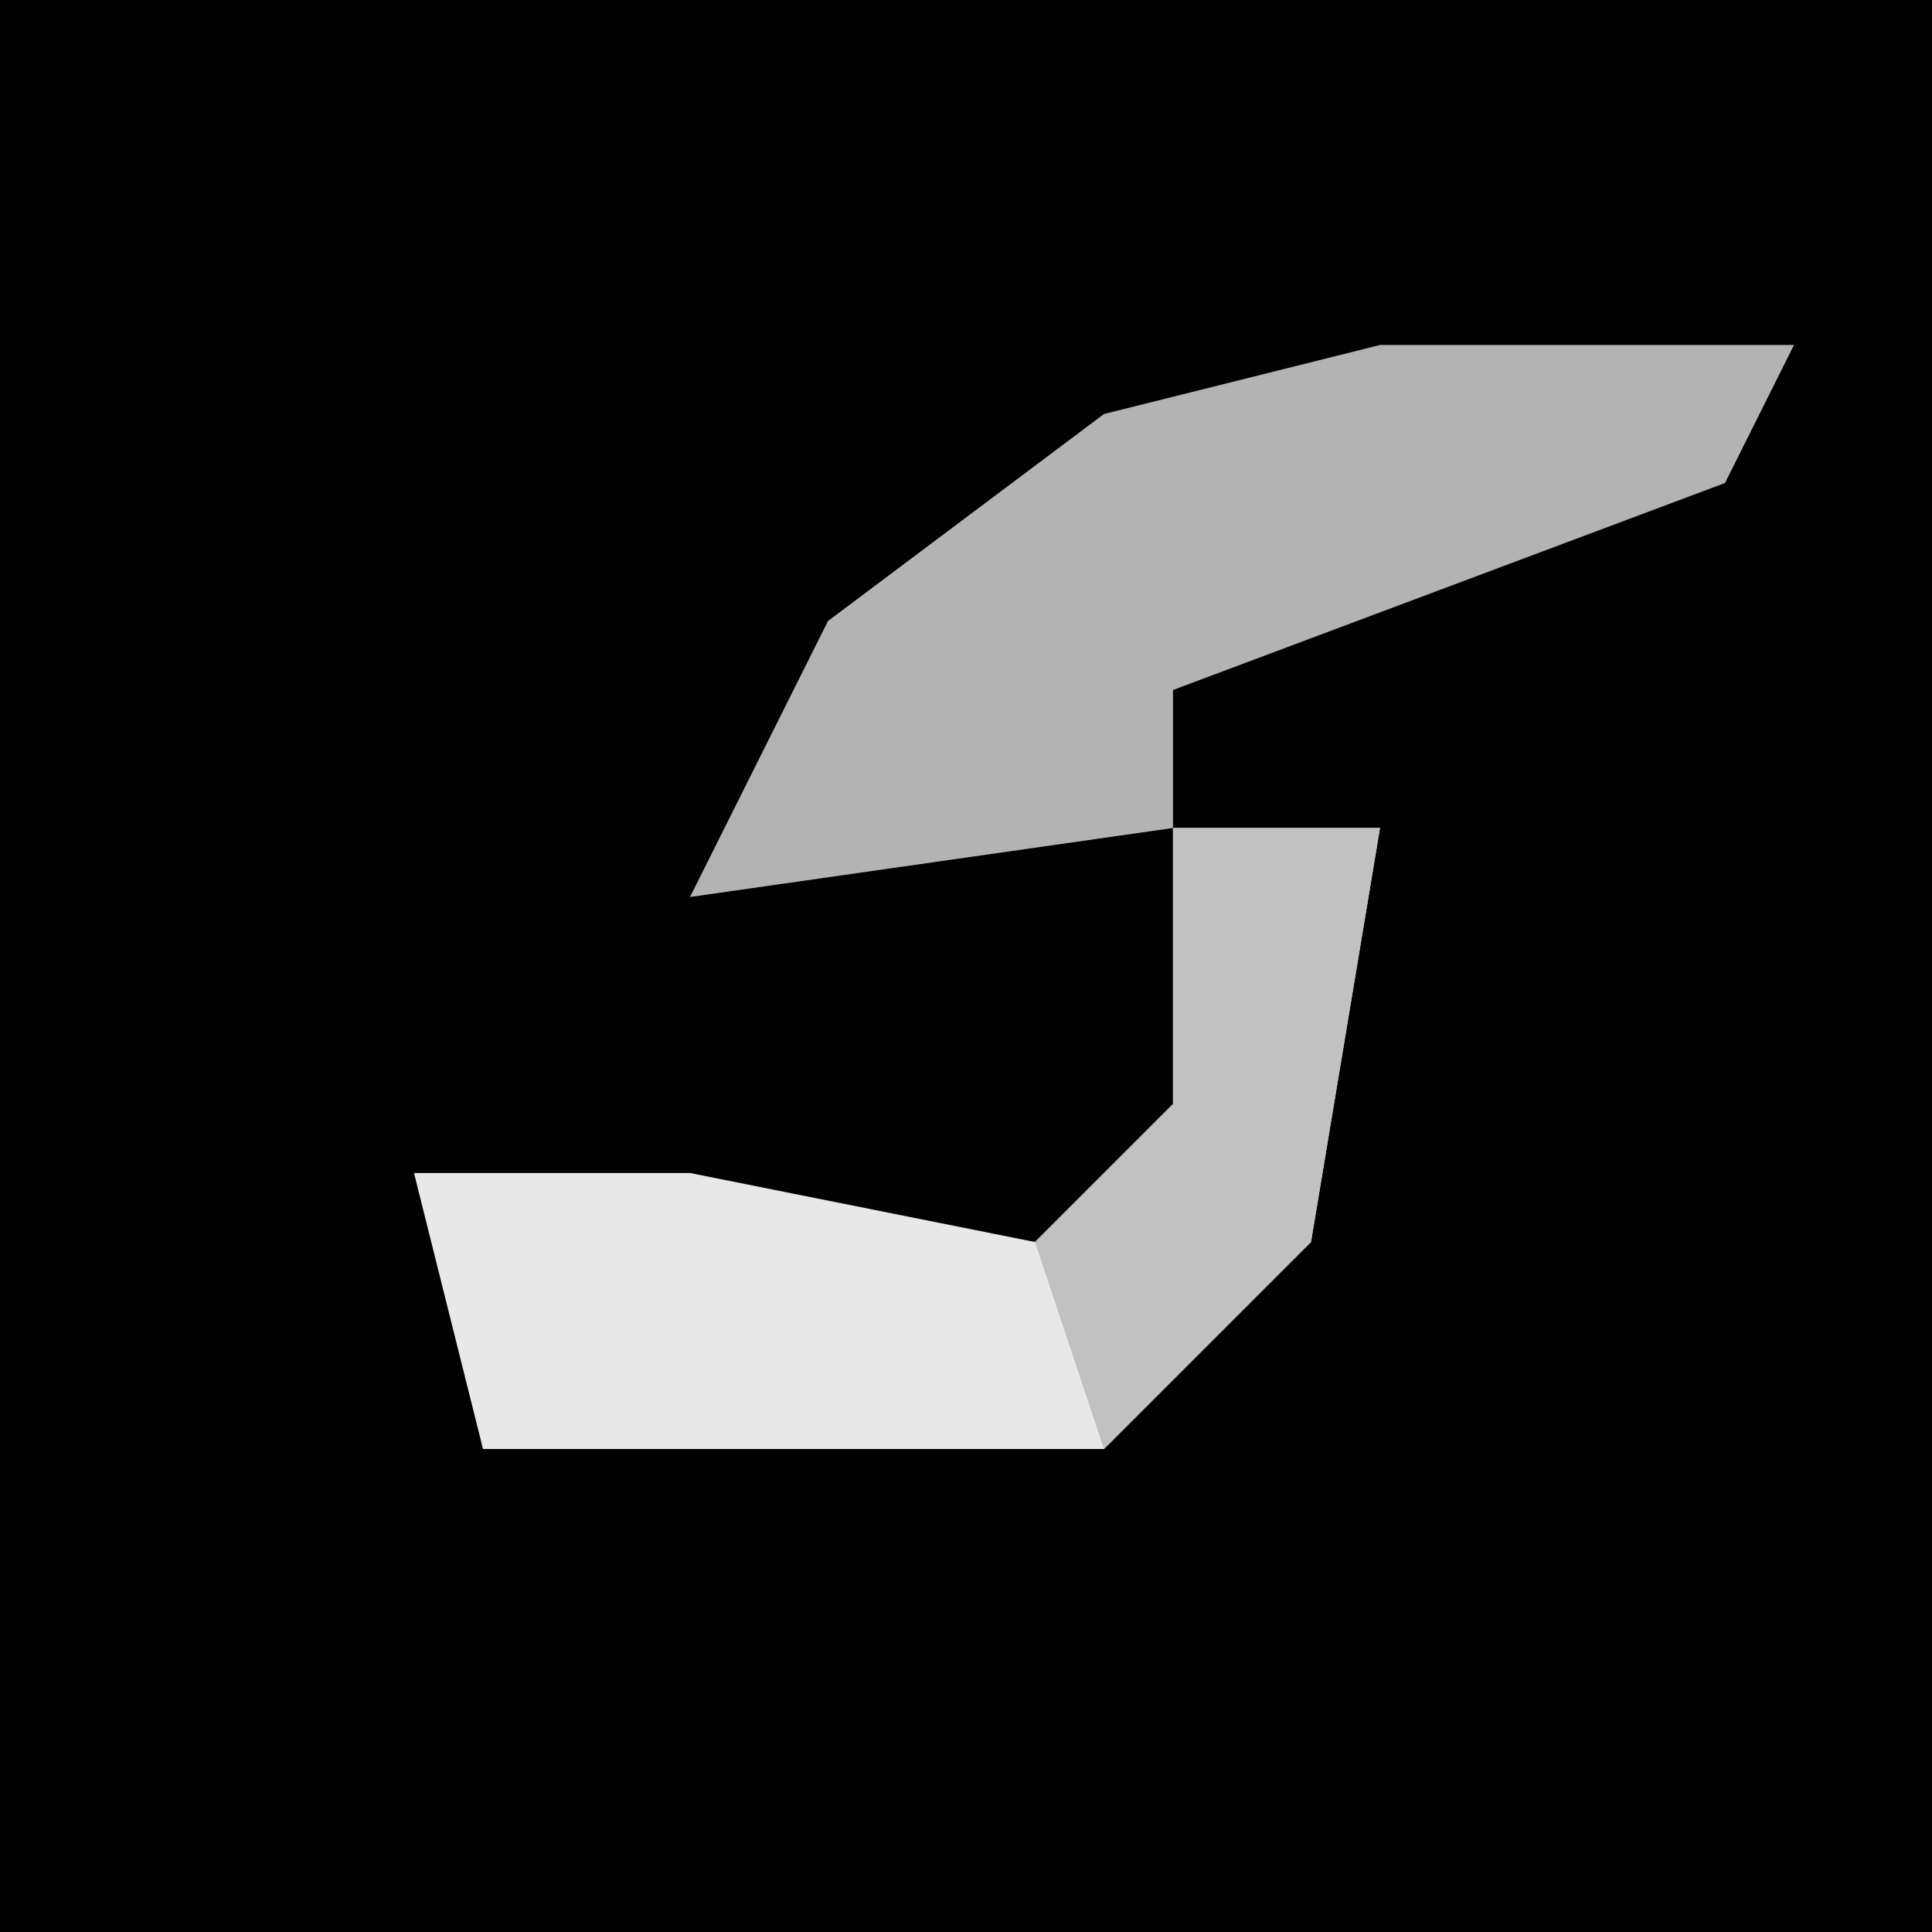 <?xml version="1.0" encoding="UTF-8"?>
<svg version="1.1" xmlns="http://www.w3.org/2000/svg" width="28" height="28">
<path d="M0,0 L28,0 L28,28 L0,28 Z " fill="#010101" transform="translate(0,0)"/>
<path d="M0,0 L3,0 L2,6 L-1,9 L-10,9 L-11,5 L-7,5 L-2,6 L0,4 Z " fill="#E8E8E8" transform="translate(17,12)"/>
<path d="M0,0 L6,0 L5,2 L-3,5 L-3,7 L-10,8 L-8,4 L-4,1 Z " fill="#B3B3B3" transform="translate(20,5)"/>
<path d="M0,0 L3,0 L2,6 L-1,9 L-2,6 L0,4 Z " fill="#C1C1C1" transform="translate(17,12)"/>
</svg>

